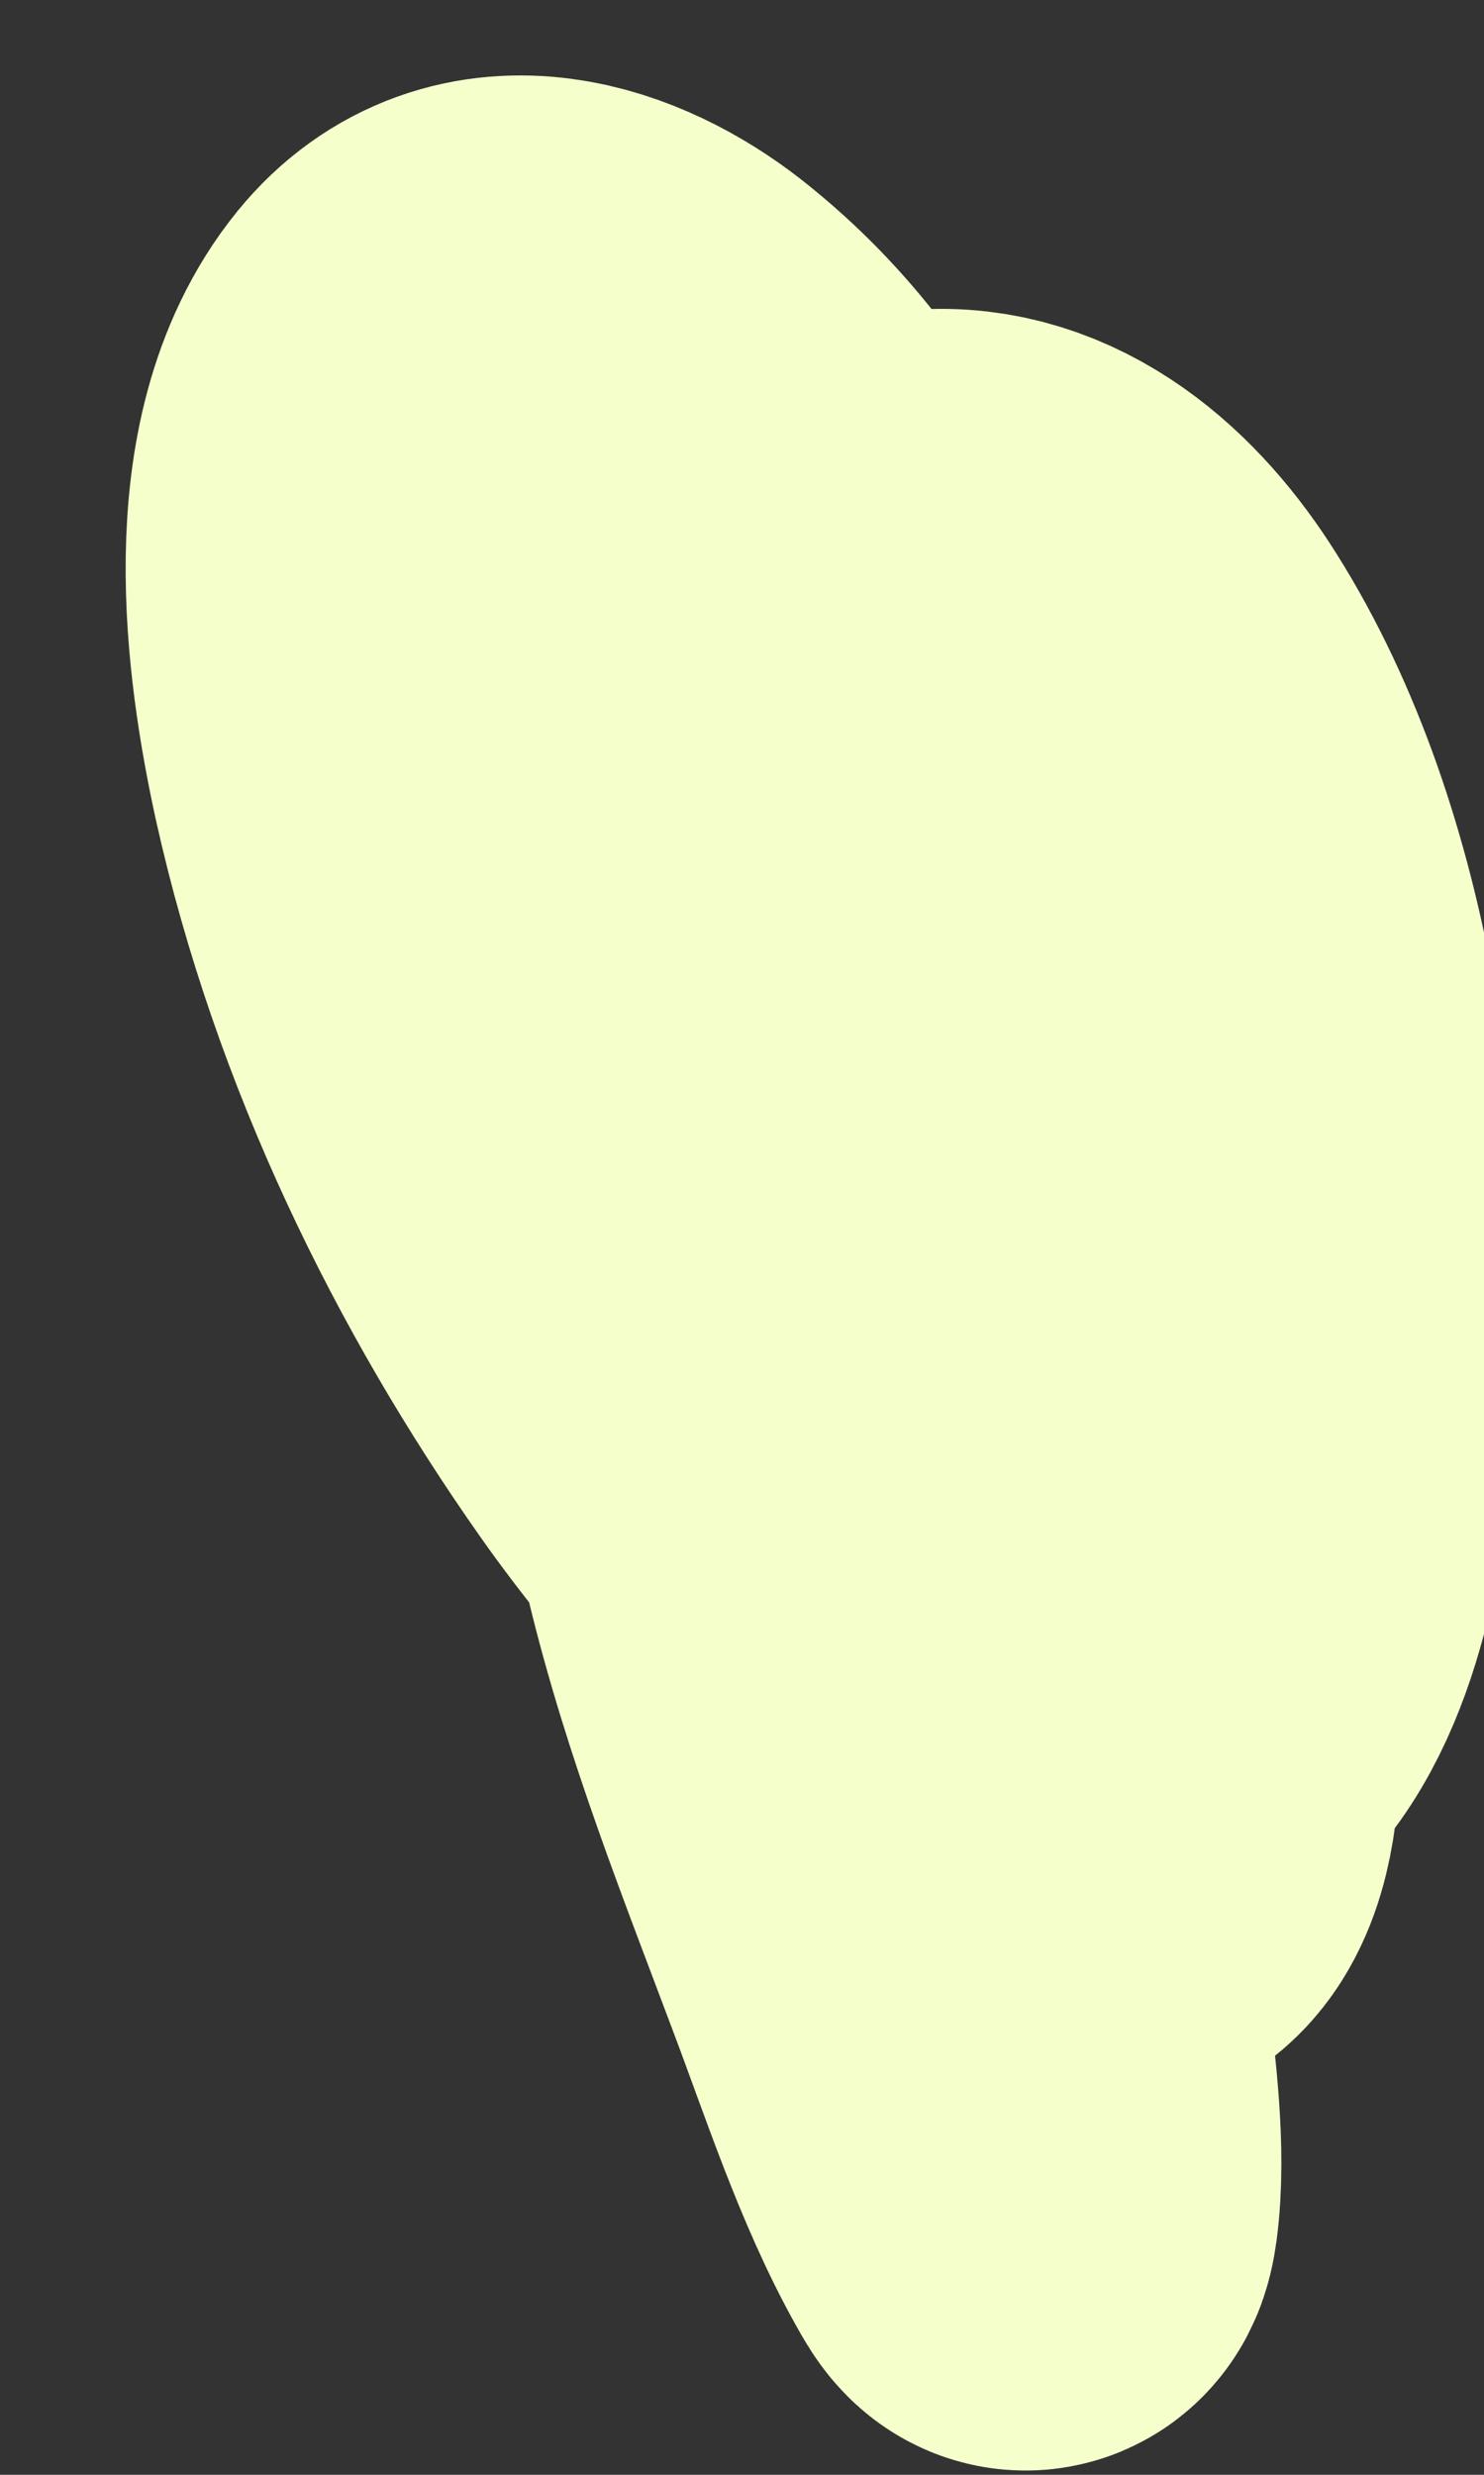 <svg width="3" height="5" viewBox="0 0 3 5" fill="none" xmlns="http://www.w3.org/2000/svg">
<rect x="0" y="0" width="3" height="5" fill="#333333" stroke="none"/>
<path d="M2.271 2.784C2.2 2.881 2.112 2.977 2.007 3.012C1.751 3.099 1.499 2.799 1.373 2.563C1.183 2.206 1.215 1.783 1.43 1.454C1.538 1.287 1.697 1.139 1.878 1.125C2.044 1.112 2.182 1.231 2.278 1.384C2.528 1.78 2.604 2.367 2.566 2.855C2.551 3.046 2.513 3.316 2.376 3.443C2.233 3.575 2.03 3.471 1.898 3.373C1.721 3.242 1.509 3.001 1.379 2.816C1.121 2.449 0.907 2.016 0.803 1.547C0.751 1.309 0.703 0.945 0.868 0.742C0.993 0.589 1.185 0.658 1.311 0.756C1.471 0.882 1.567 1.025 1.675 1.219C1.887 1.601 2.038 2.039 2.156 2.476C2.216 2.698 2.278 2.994 2.306 3.23C2.32 3.342 2.365 3.64 2.282 3.746C2.234 3.807 2.17 3.766 2.123 3.736C1.983 3.647 1.875 3.492 1.783 3.341C1.707 3.216 1.634 3.079 1.582 2.936C1.579 2.928 1.538 2.829 1.591 2.848C1.778 2.914 1.889 3.222 1.947 3.419C2.012 3.638 2.046 3.867 2.069 4.097C2.08 4.208 2.1 4.347 2.085 4.461C2.078 4.512 2.066 4.491 2.046 4.455C1.958 4.298 1.896 4.106 1.831 3.934C1.731 3.667 1.622 3.396 1.554 3.113" stroke="#F5FFCB" stroke-linecap="round"/>
</svg>
